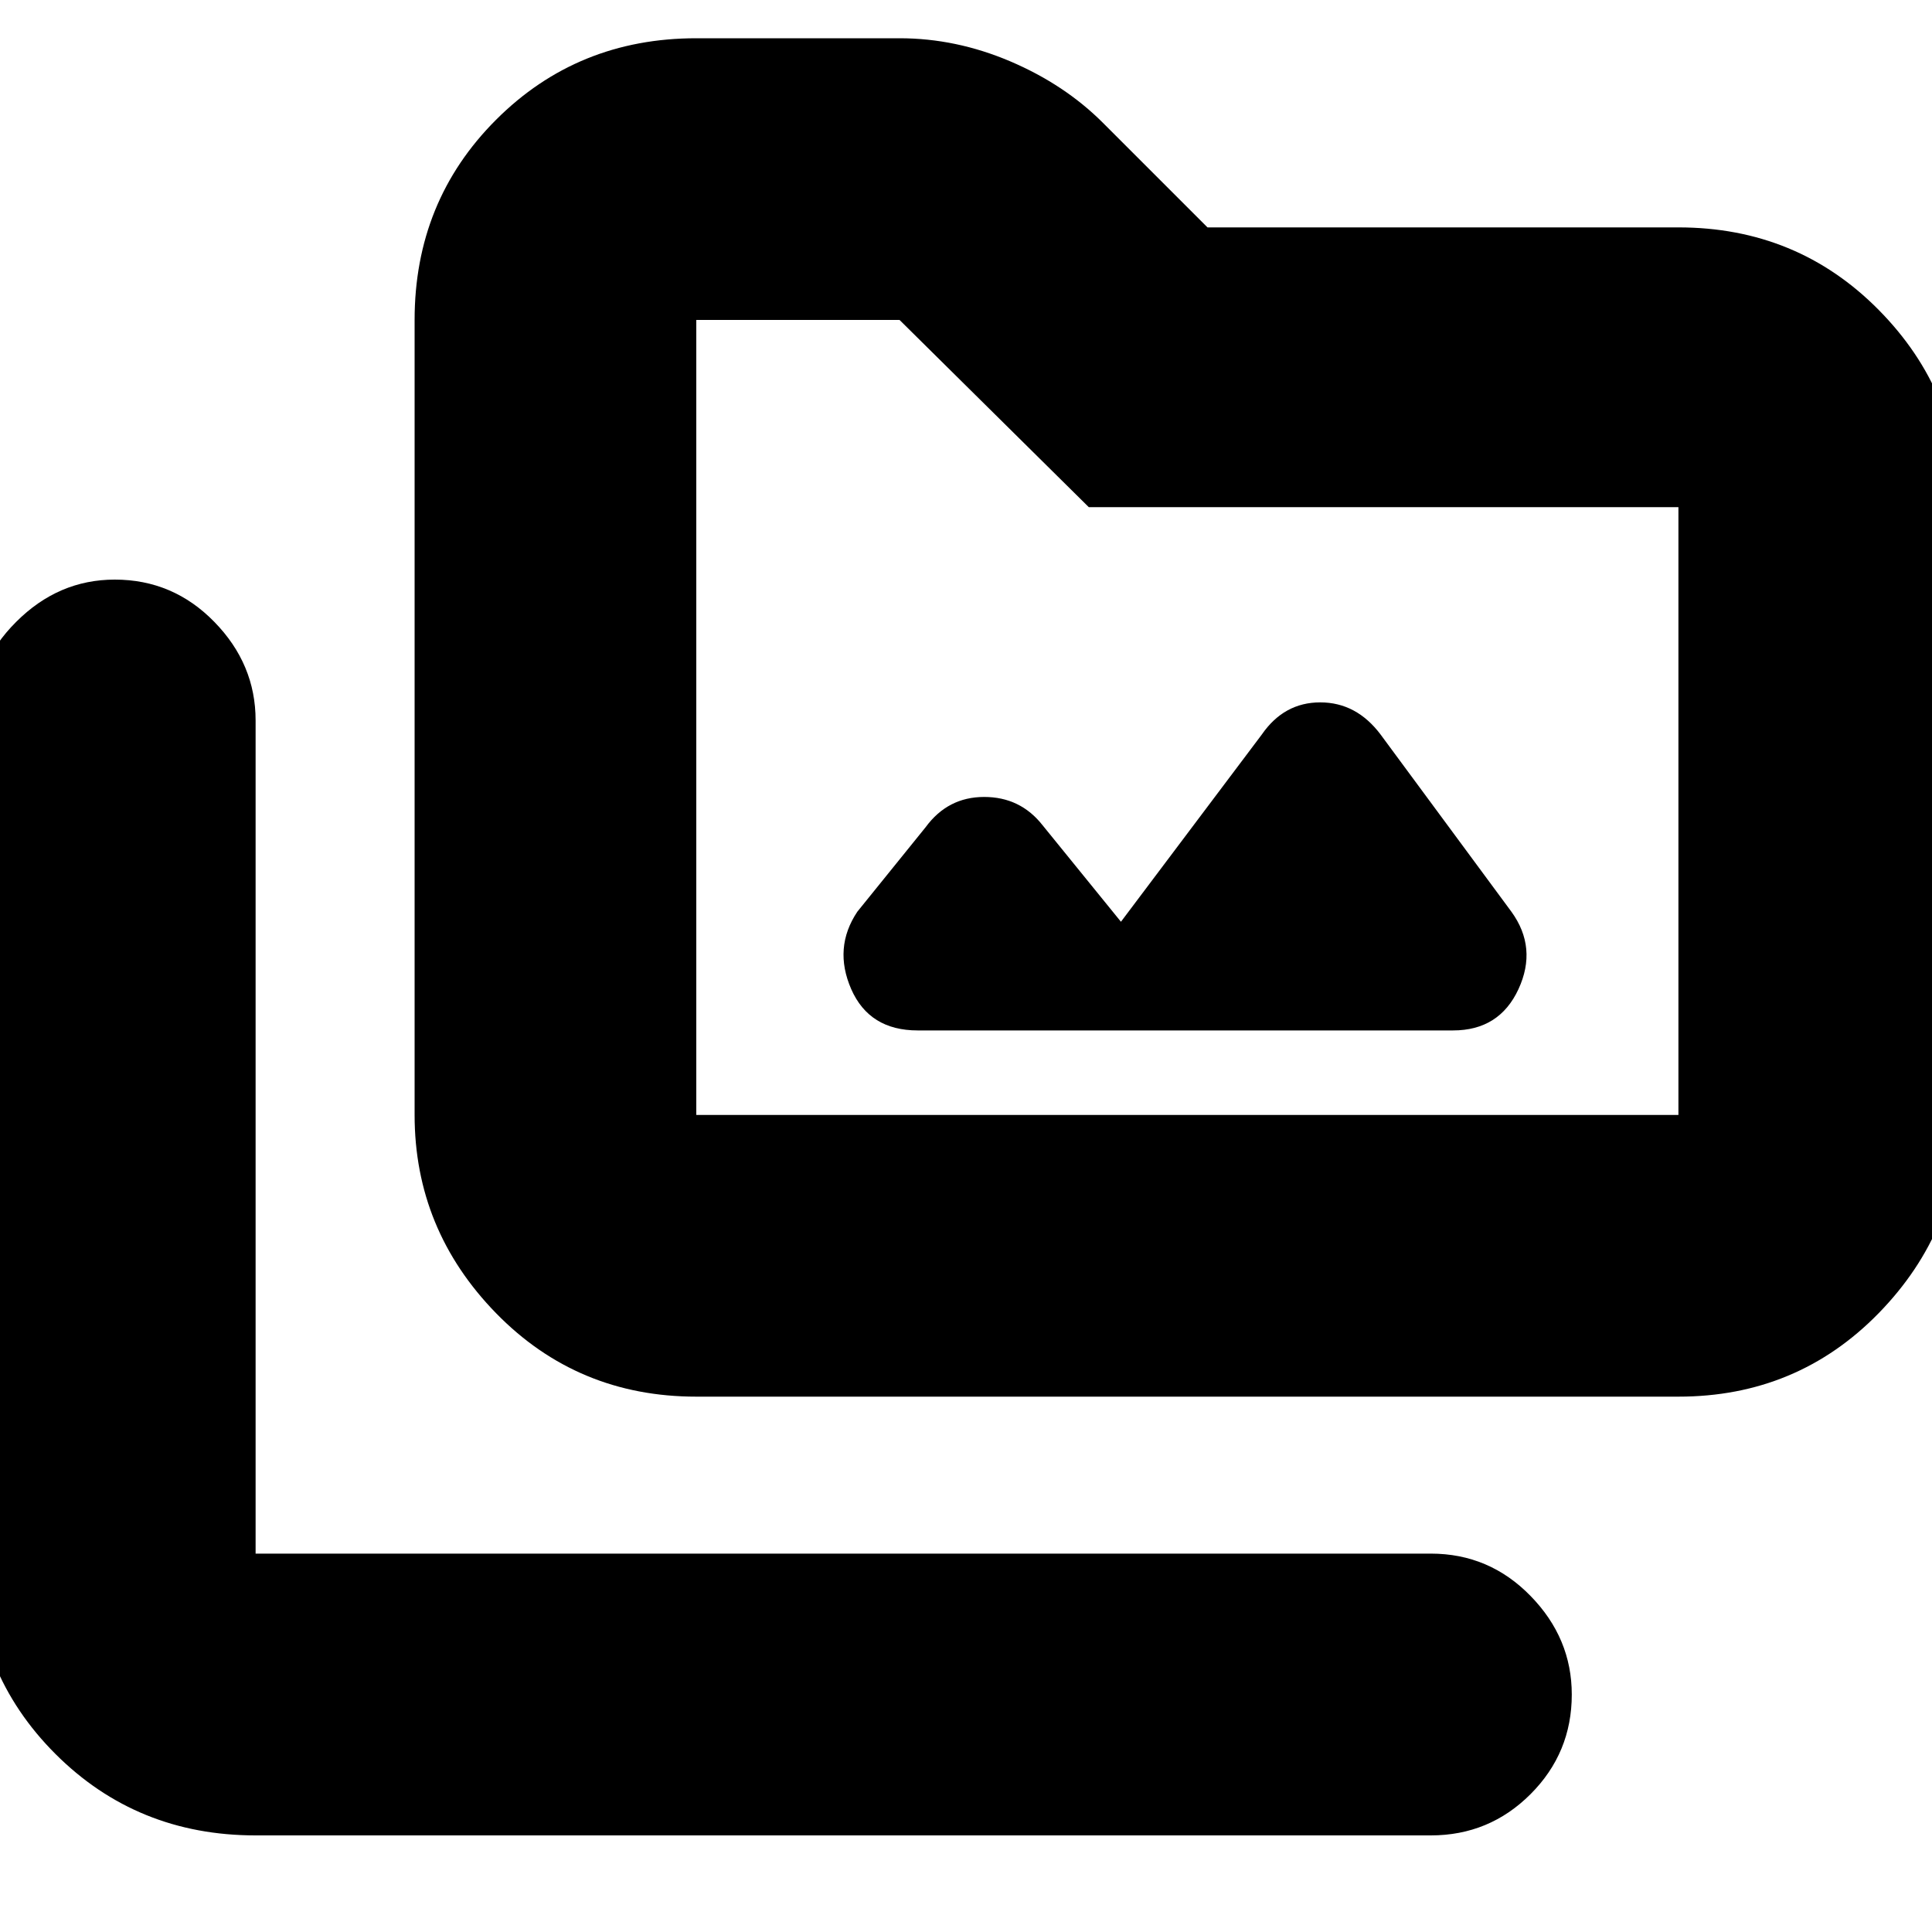 <svg xmlns="http://www.w3.org/2000/svg" height="20" width="20"><path d="M7.208 14.458Q5.979 14.458 5.135 13.594Q4.292 12.729 4.292 11.542V3.312Q4.292 2.083 5.135 1.24Q5.979 0.396 7.208 0.396H9.312Q9.896 0.396 10.458 0.635Q11.021 0.875 11.417 1.271L12.5 2.354H17.375Q18.604 2.354 19.448 3.208Q20.292 4.062 20.292 5.25V11.542Q20.292 12.729 19.448 13.594Q18.604 14.458 17.375 14.458ZM7.208 11.542H17.375Q17.375 11.542 17.375 11.542Q17.375 11.542 17.375 11.542V5.25Q17.375 5.25 17.375 5.25Q17.375 5.25 17.375 5.25H11.271L9.312 3.312H7.208Q7.208 3.312 7.208 3.312Q7.208 3.312 7.208 3.312V11.542Q7.208 11.542 7.208 11.542Q7.208 11.542 7.208 11.542ZM2.646 19Q1.417 19 0.573 18.156Q-0.271 17.312 -0.271 16.083V7.458Q-0.271 6.875 0.167 6.438Q0.604 6 1.188 6Q1.792 6 2.219 6.438Q2.646 6.875 2.646 7.458V16.083Q2.646 16.083 2.646 16.083Q2.646 16.083 2.646 16.083H14.812Q15.417 16.083 15.844 16.521Q16.271 16.958 16.271 17.542Q16.271 18.146 15.844 18.573Q15.417 19 14.812 19ZM9.5 10.667H15.042Q15.521 10.667 15.719 10.24Q15.917 9.812 15.646 9.438L14.292 7.604Q14.042 7.271 13.667 7.271Q13.292 7.271 13.062 7.604L11.604 9.542L10.792 8.542Q10.562 8.25 10.188 8.25Q9.812 8.25 9.583 8.562L8.875 9.438Q8.625 9.812 8.812 10.24Q9 10.667 9.5 10.667ZM7.208 11.542Q7.208 11.542 7.208 11.542Q7.208 11.542 7.208 11.542V3.312Q7.208 3.312 7.208 3.312Q7.208 3.312 7.208 3.312V5.25Q7.208 5.25 7.208 5.25Q7.208 5.25 7.208 5.25V11.542Q7.208 11.542 7.208 11.542Q7.208 11.542 7.208 11.542Z"/></svg>